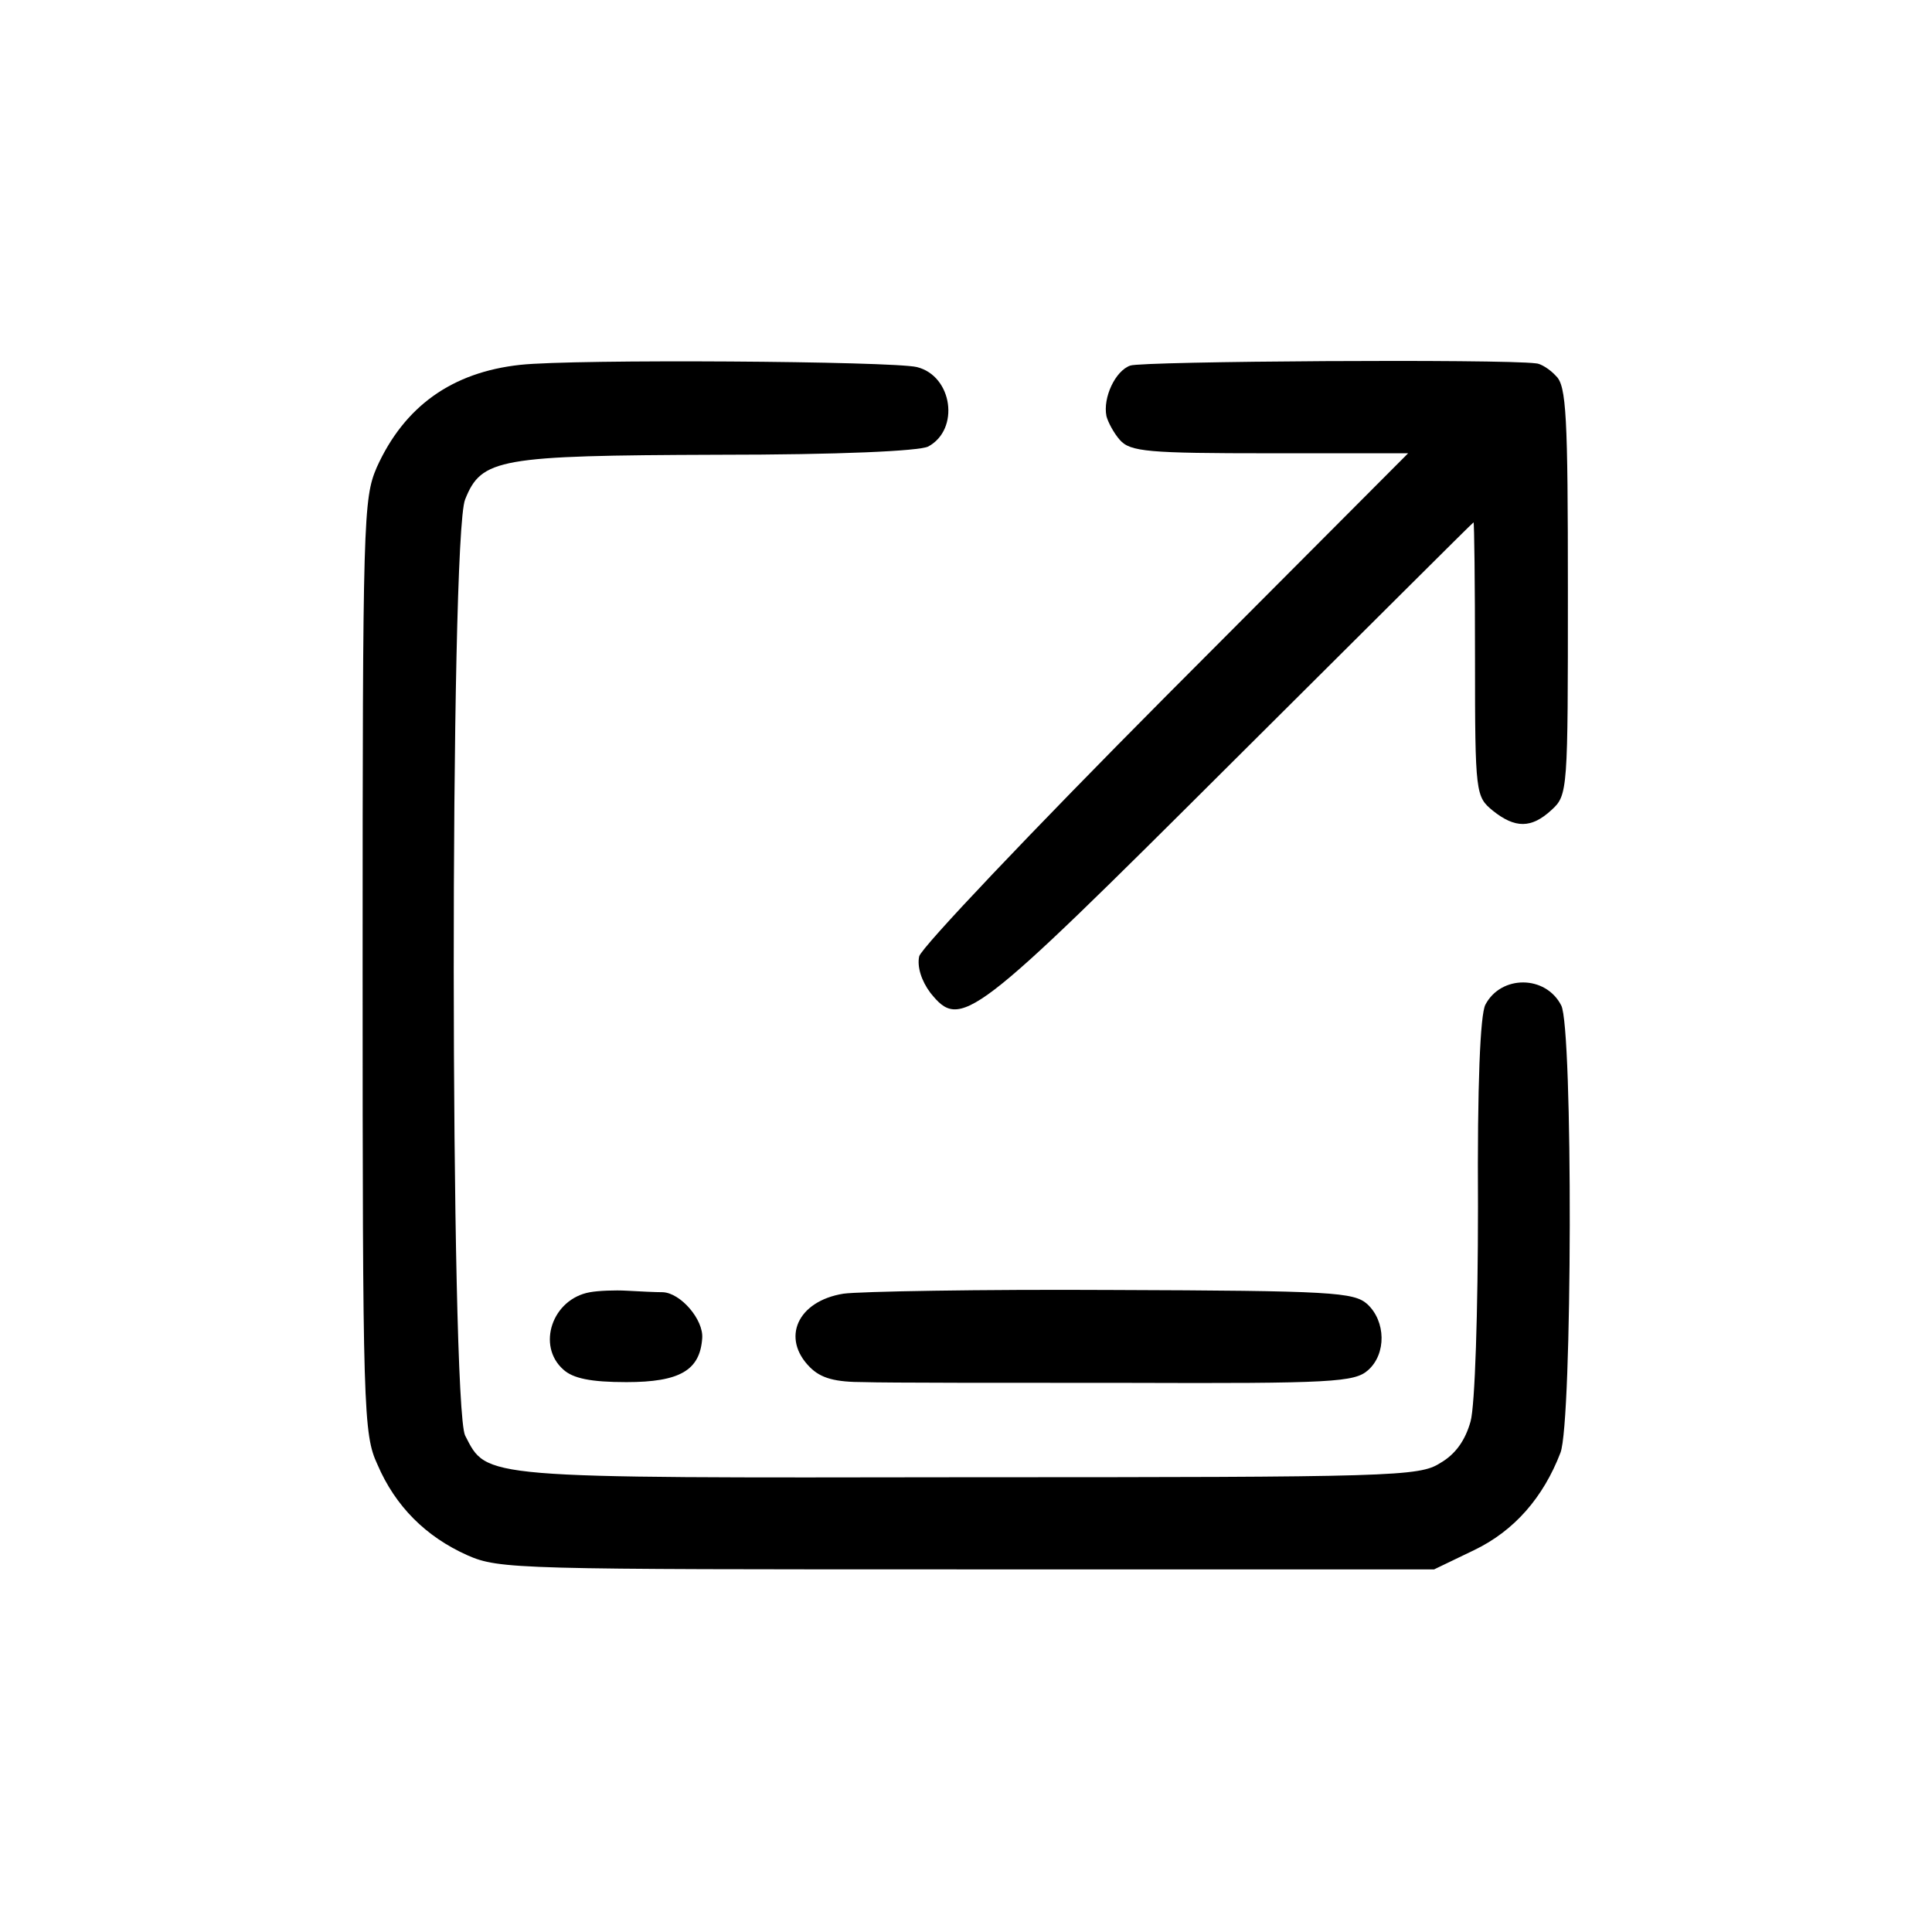 <?xml version="1.0" standalone="no"?>
<!DOCTYPE svg PUBLIC "-//W3C//DTD SVG 20010904//EN"
 "http://www.w3.org/TR/2001/REC-SVG-20010904/DTD/svg10.dtd">
<svg version="1.0" xmlns="http://www.w3.org/2000/svg"
 width="260pt" height="260pt" viewBox="0 0 260 260"
 preserveAspectRatio="xMidYMid meet">
<g transform="translate(0,260) scale(0.1,-0.1)"
fill="#000000" stroke="none">
<path d="M700 2109 c-92 -10 -156 -56 -193 -138 -18 -42 -19 -69 -19 -671 0
-600 1 -630 20 -671 24 -56 65 -97 121 -122 43 -19 68 -19 673 -19 l628 0 54
26 c54 26 93 71 116 131 16 41 17 573 1 602 -21 41 -81 41 -102 1 -7 -13 -11
-108 -10 -272 0 -140 -4 -268 -10 -289 -7 -25 -20 -44 -41 -56 -28 -18 -64
-19 -636 -19 -660 -1 -646 -2 -676 56 -20 39 -21 1211 0 1260 22 55 45 59 339
60 166 0 271 5 284 11 43 23 33 95 -15 107 -33 8 -461 11 -534 3z"/>
<path d="M1521 2108 c-20 -7 -37 -43 -32 -68 2 -8 10 -23 18 -32 14 -16 38
-18 202 -18 l186 0 -326 -327 c-180 -181 -329 -338 -332 -350 -3 -14 3 -33 15
-49 41 -51 55 -40 405 309 178 177 324 323 326 324 1 1 2 -82 2 -184 0 -182 1
-185 24 -204 30 -24 52 -24 79 1 22 20 22 26 22 295 0 235 -2 276 -16 289 -8
9 -21 17 -27 17 -46 6 -531 3 -546 -3z"/>
<path d="M794 861 c-51 -9 -72 -72 -36 -104 13 -12 37 -17 85 -17 72 0 99 16
102 59 2 25 -29 61 -53 62 -9 0 -31 1 -48 2 -17 1 -39 0 -50 -2z"/>
<path d="M1135 859 c-62 -10 -84 -60 -45 -99 15 -15 34 -20 73 -20 28 -1 188
-1 355 -1 275 -1 305 1 323 17 25 22 24 66 -1 89 -18 16 -47 18 -343 19 -178
1 -341 -2 -362 -5z"/>
</g>
</svg>
